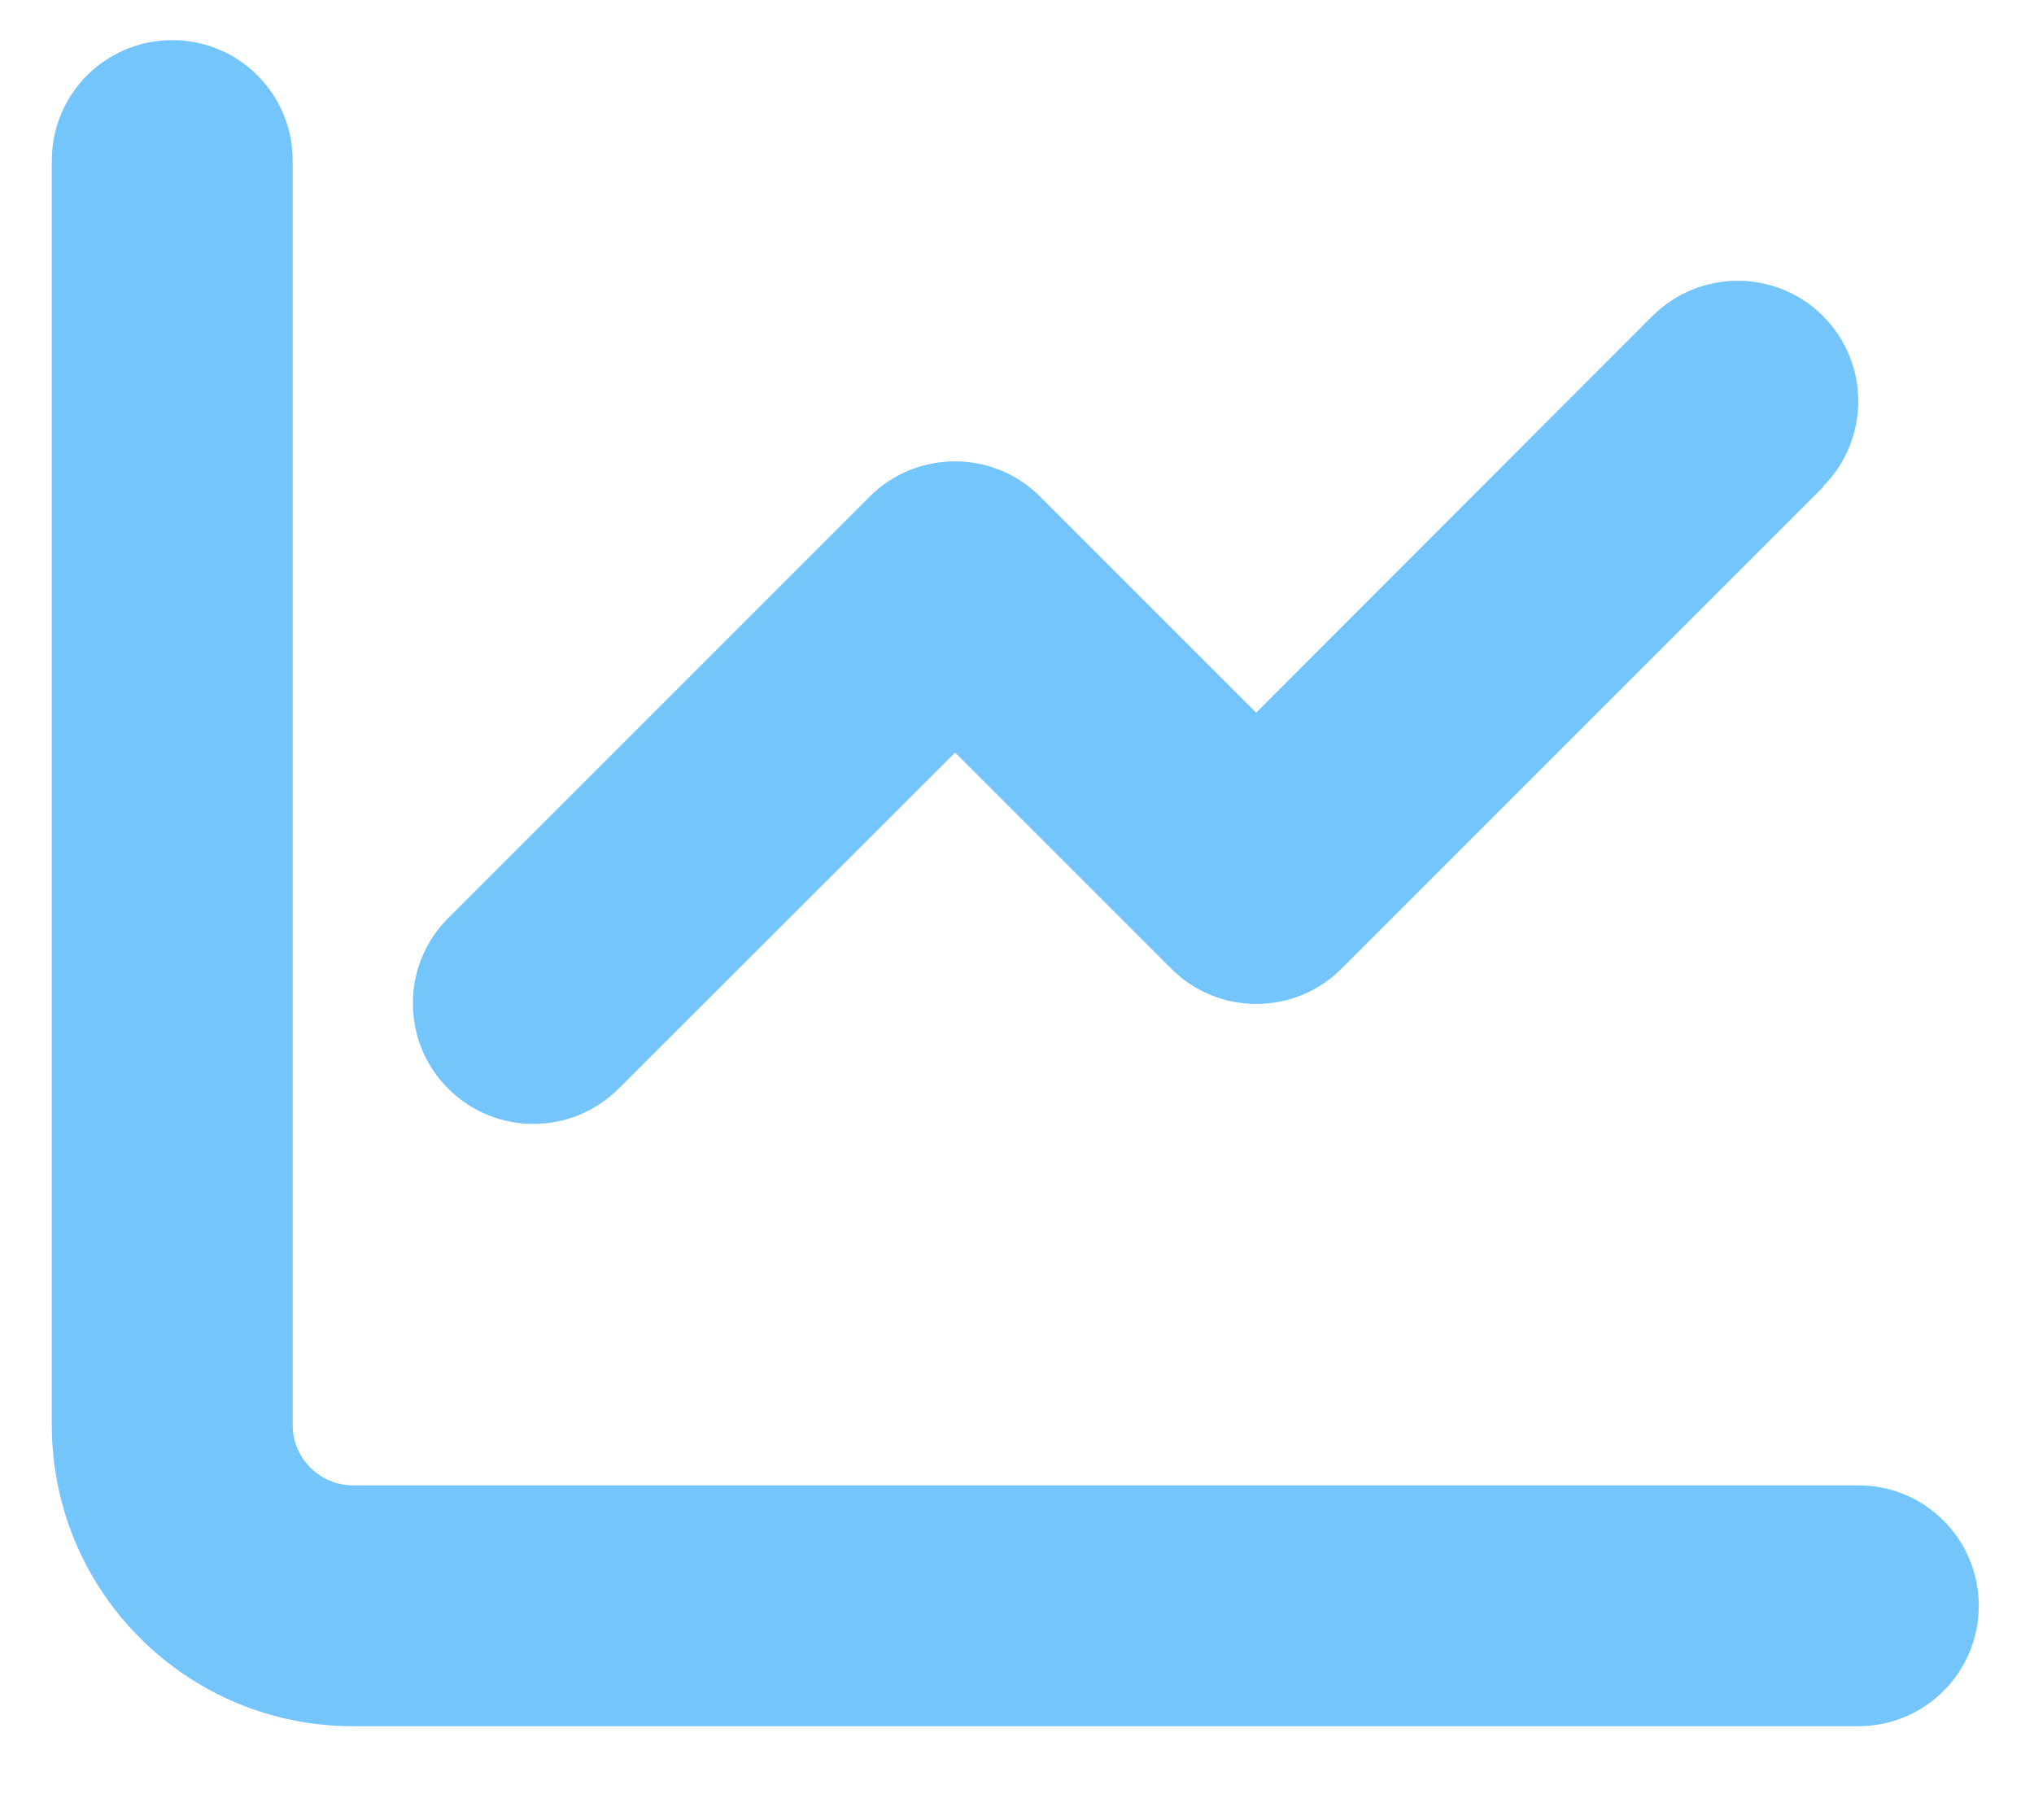 <svg width="19" height="17" viewBox="0 0 19 17" fill="none" xmlns="http://www.w3.org/2000/svg">
<path d="M2.734 1.5C2.734 0.878 2.232 0.375 1.609 0.375C0.987 0.375 0.484 0.878 0.484 1.5V13.312C0.484 14.866 1.743 16.125 3.297 16.125H17.359C17.982 16.125 18.484 15.622 18.484 15C18.484 14.378 17.982 13.875 17.359 13.875H3.297C2.987 13.875 2.734 13.622 2.734 13.312V1.5ZM17.029 4.545C17.468 4.105 17.468 3.391 17.029 2.952C16.59 2.513 15.876 2.513 15.436 2.952L11.734 6.657L9.716 4.639C9.277 4.2 8.563 4.2 8.124 4.639L4.186 8.577C3.747 9.016 3.747 9.73 4.186 10.169C4.626 10.609 5.339 10.609 5.779 10.169L8.922 7.03L10.94 9.048C11.379 9.488 12.093 9.488 12.532 9.048L17.032 4.548L17.029 4.545Z" fill="#74C5FB"/>
</svg>
